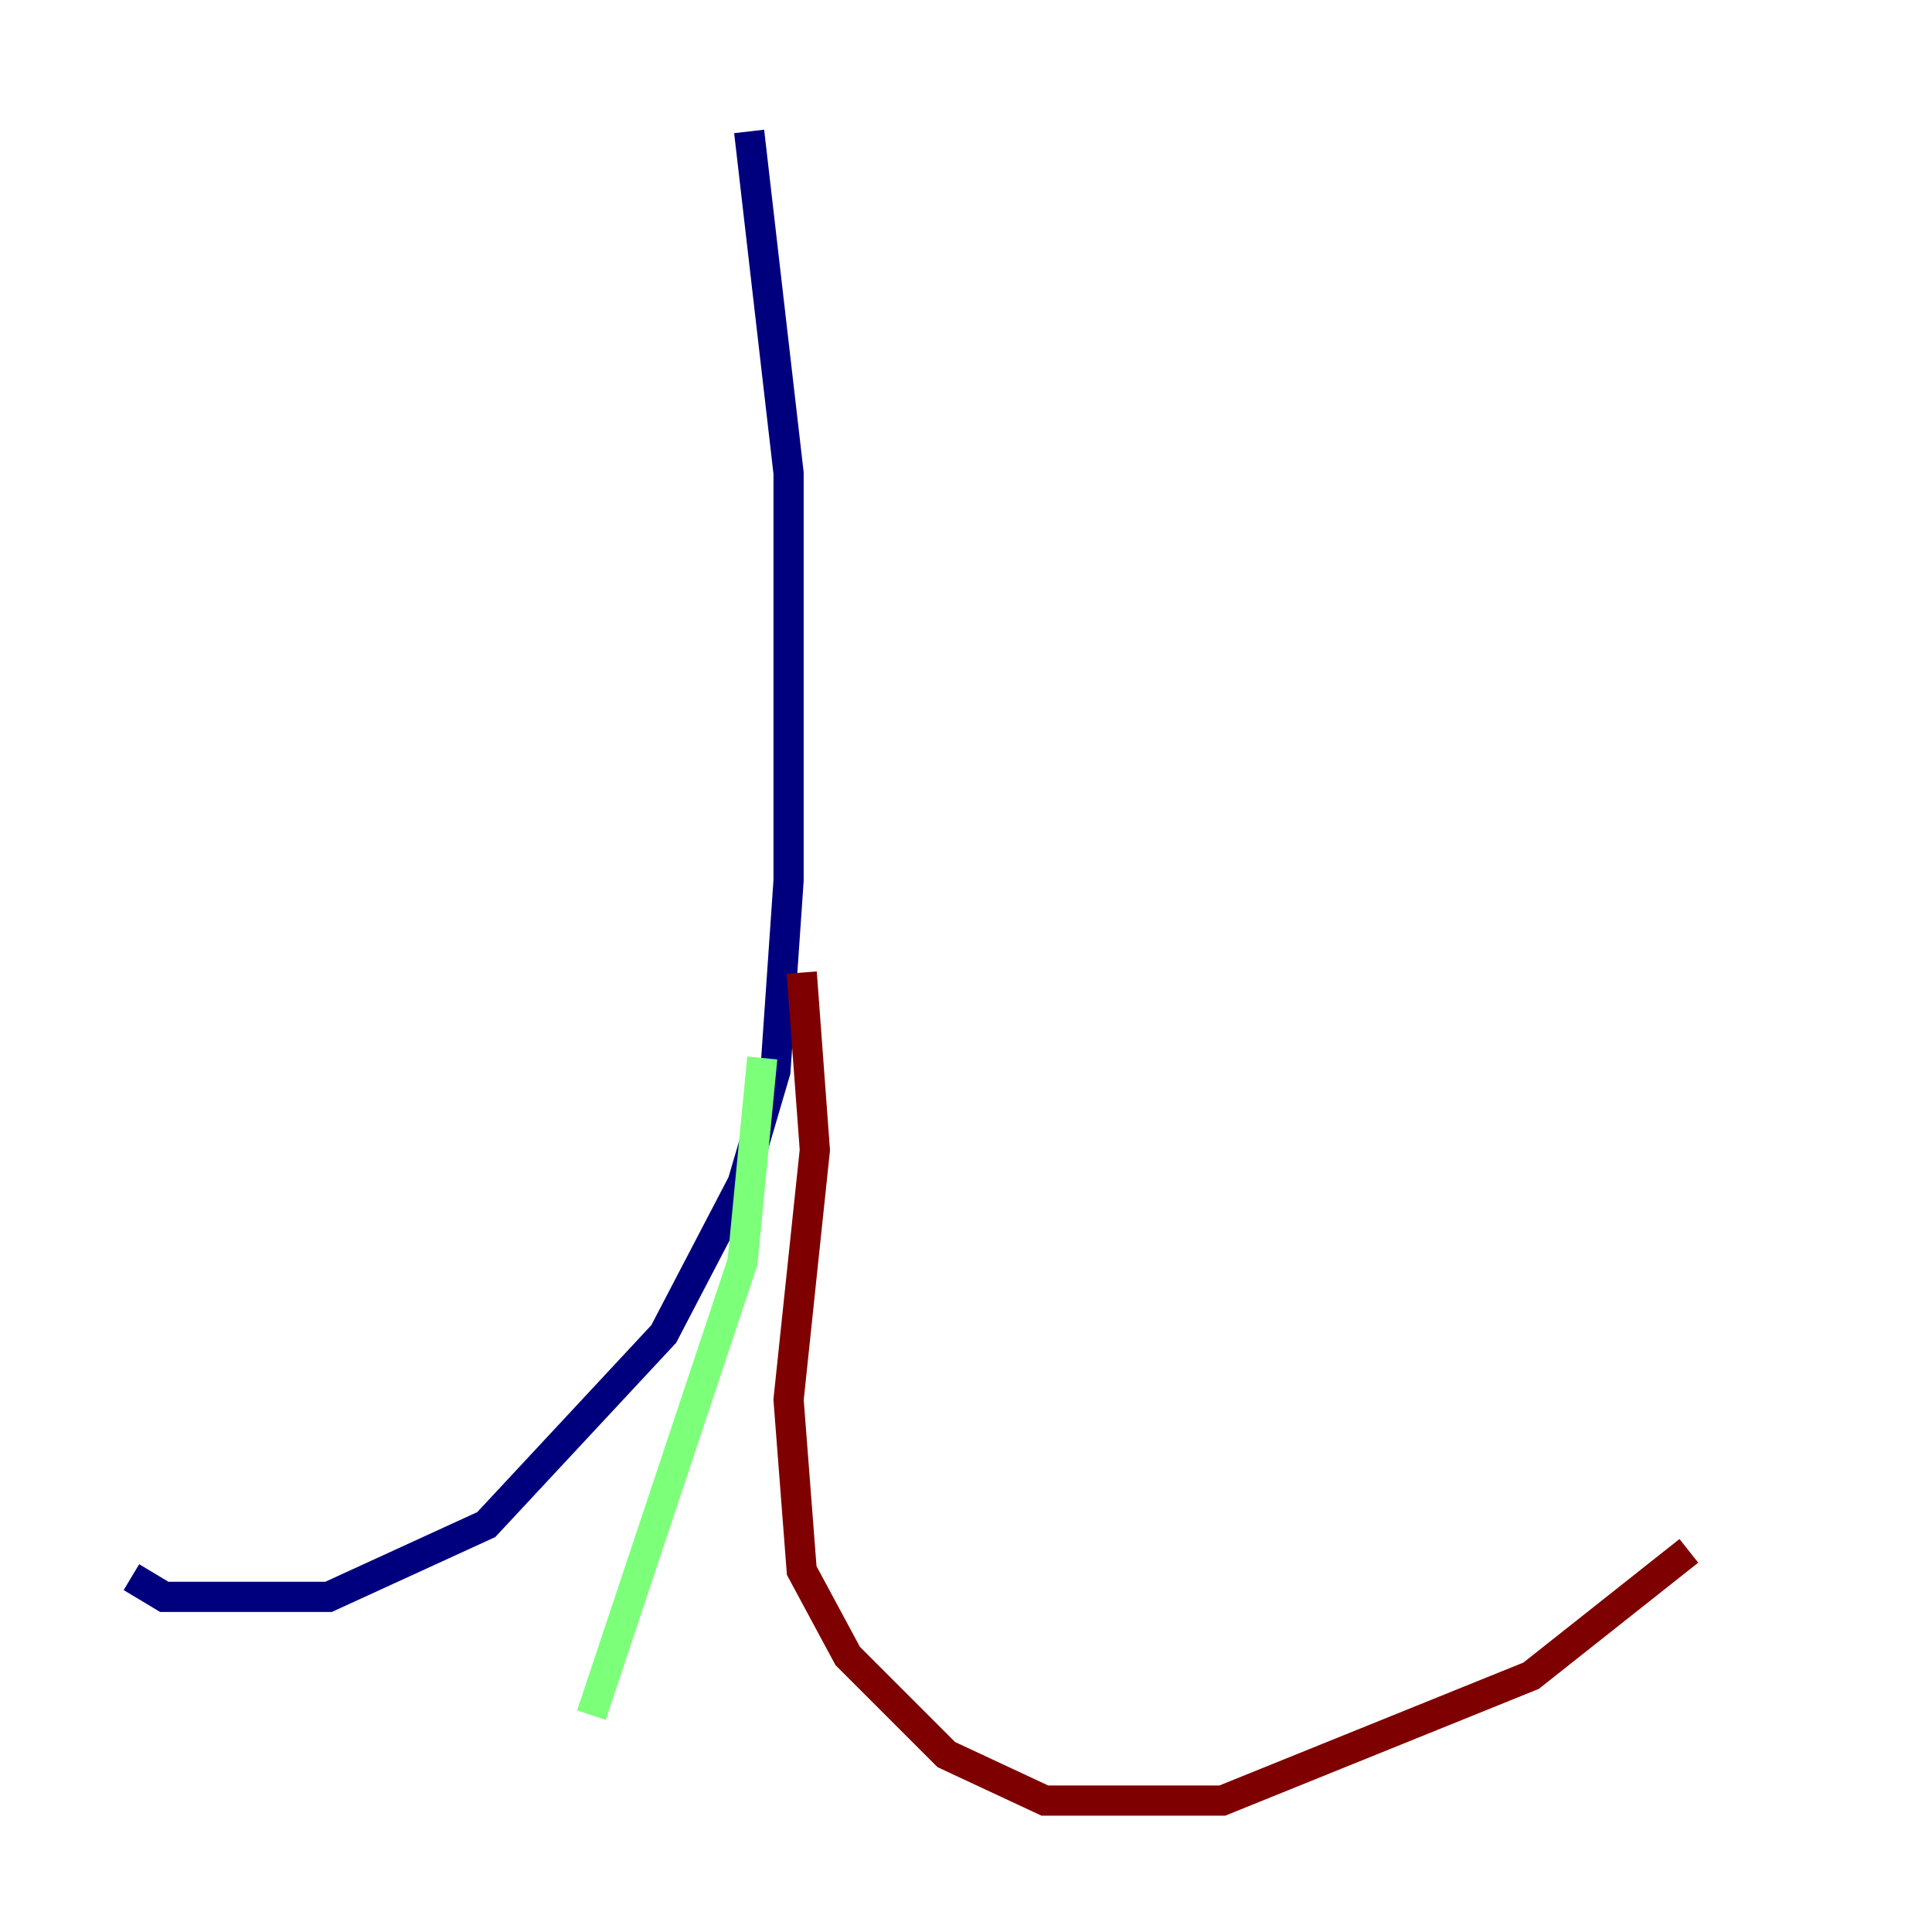 <?xml version="1.0" encoding="utf-8" ?>
<svg baseProfile="tiny" height="128" version="1.2" viewBox="0,0,128,128" width="128" xmlns="http://www.w3.org/2000/svg" xmlns:ev="http://www.w3.org/2001/xml-events" xmlns:xlink="http://www.w3.org/1999/xlink"><defs /><polyline fill="none" points="49.633,8.707 52.245,31.347 52.245,58.34 51.374,70.966 49.197,78.367 43.973,88.381 32.218,101.007 21.769,105.796 10.884,105.796 8.707,104.49" stroke="#00007f" stroke-width="2" /><polyline fill="none" points="50.503,70.095 49.197,83.592 39.184,113.633" stroke="#7cff79" stroke-width="2" /><polyline fill="none" points="53.116,64.435 53.986,76.191 52.245,92.735 53.116,104.054 56.163,109.714 62.694,116.245 69.225,119.293 80.98,119.293 101.442,111.02 111.891,102.748" stroke="#7f0000" stroke-width="2" /></svg>